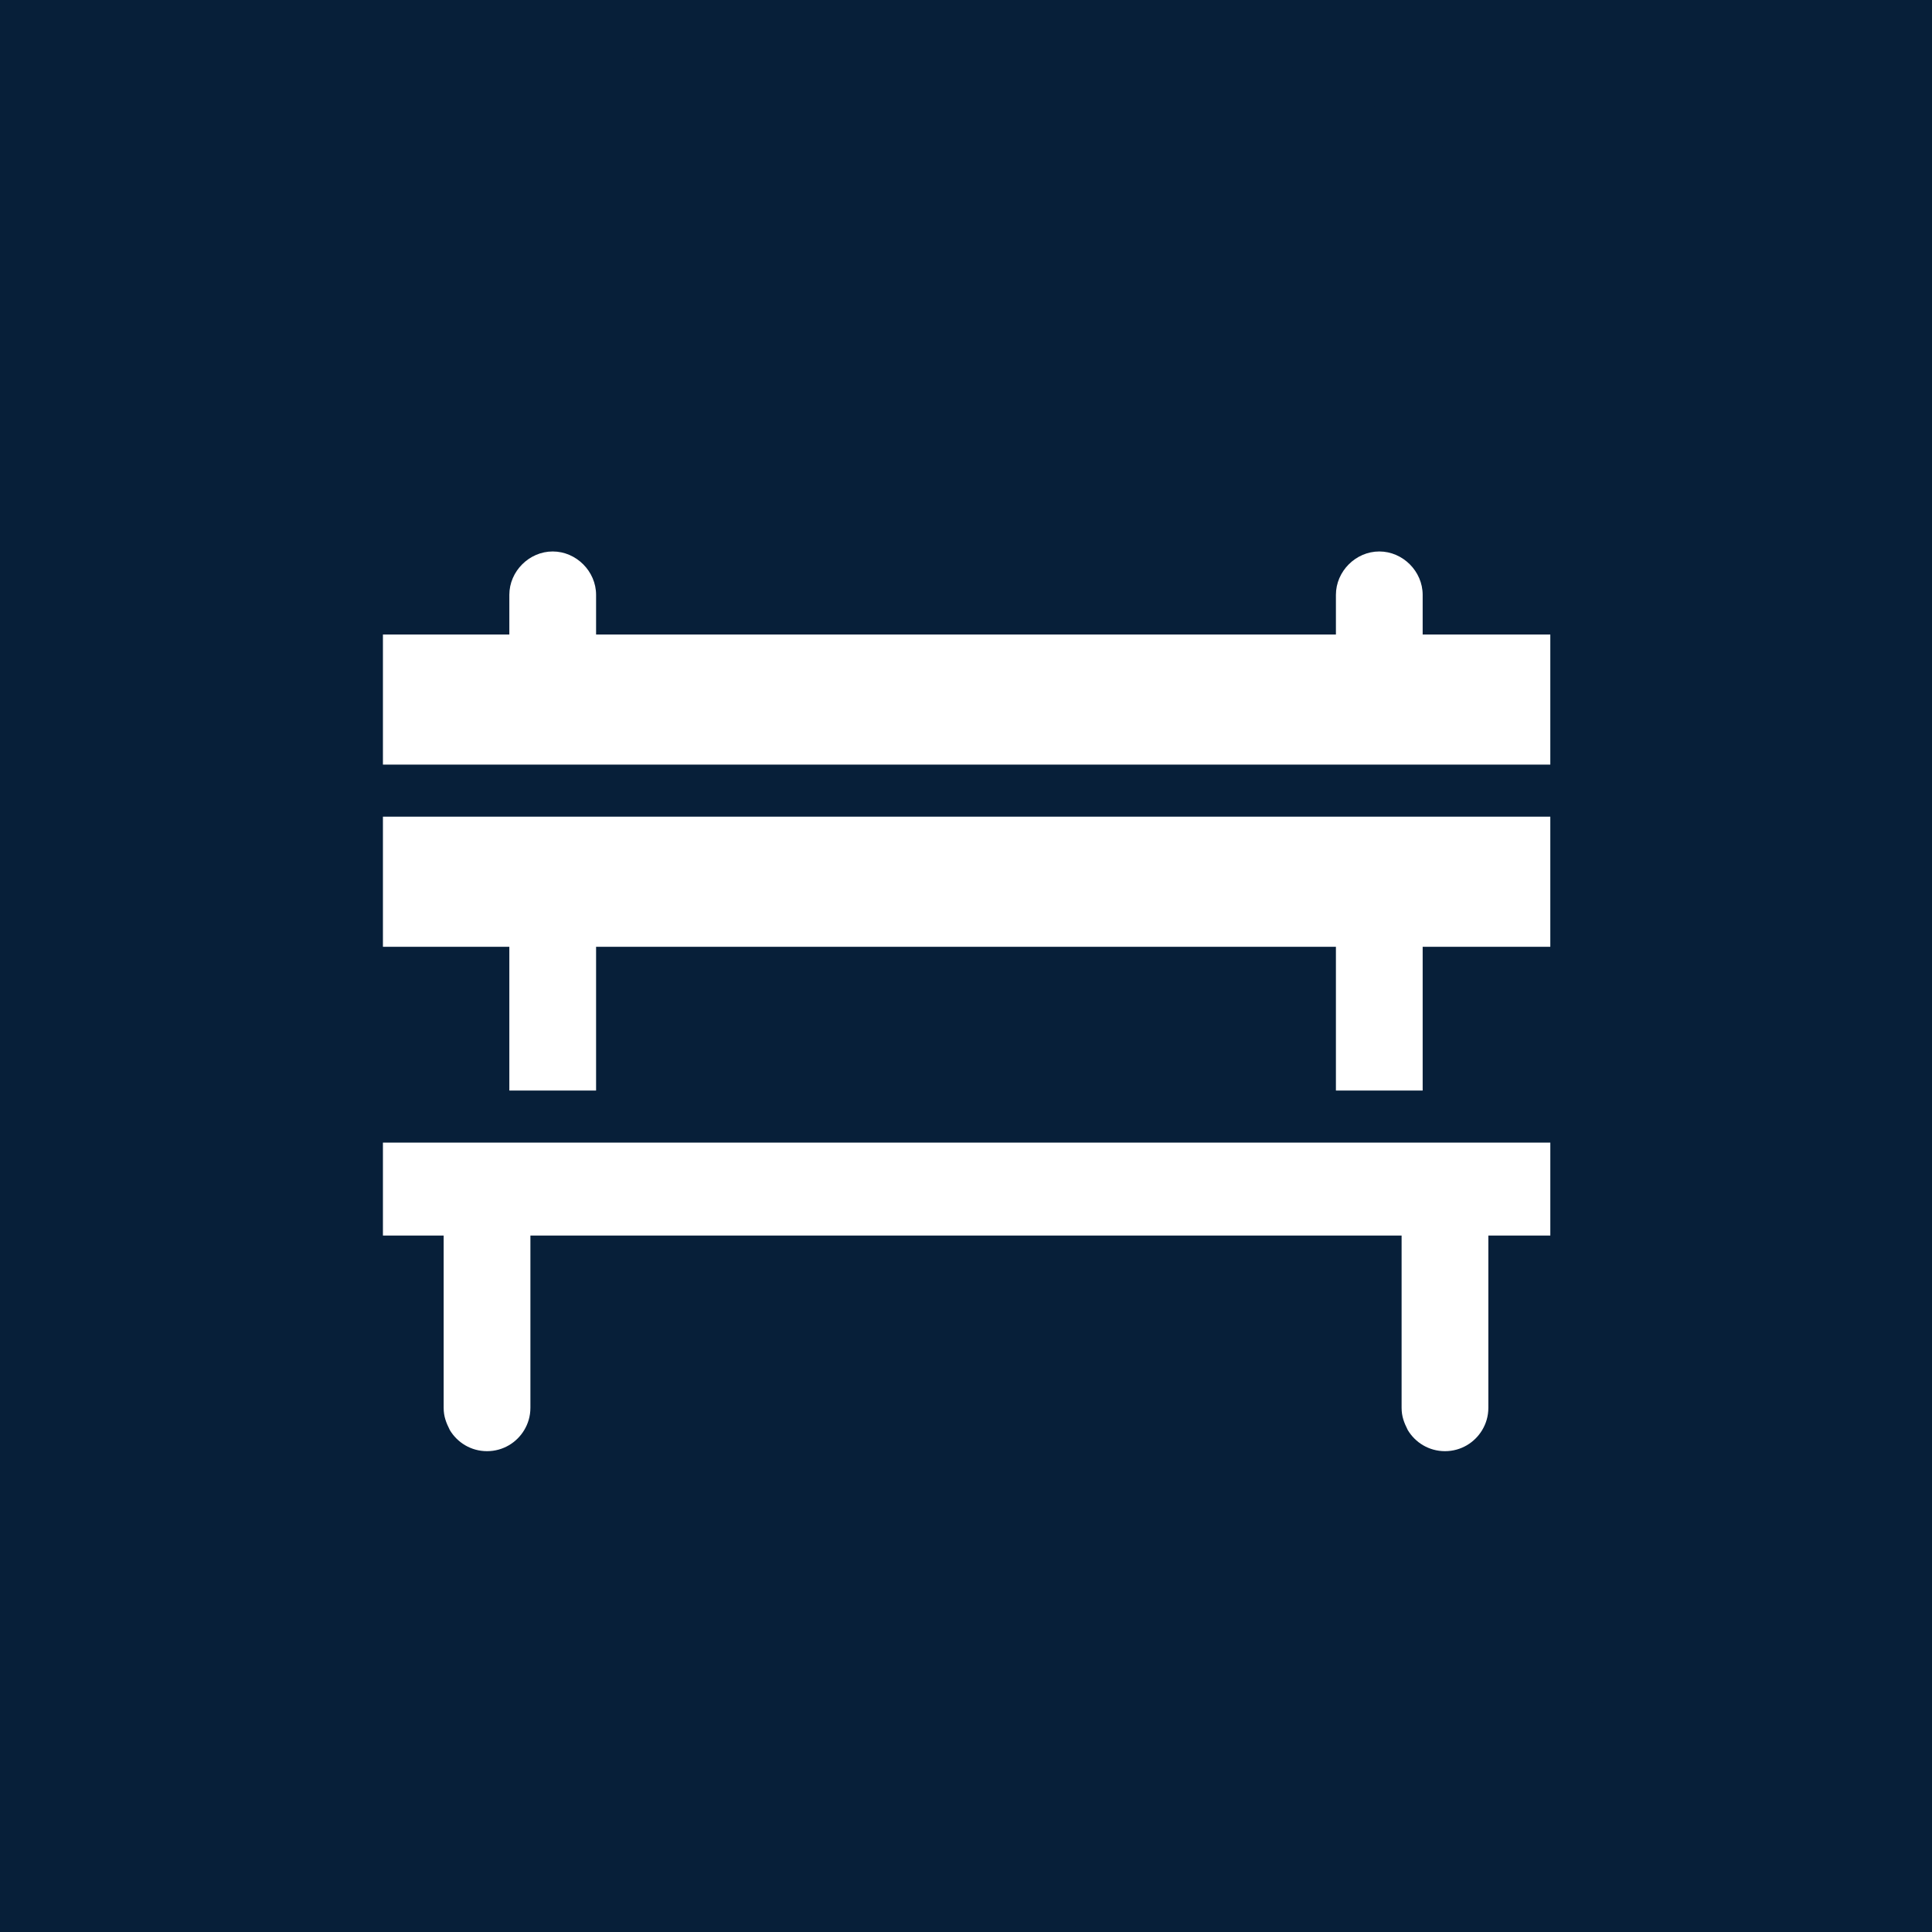 <?xml version="1.0" encoding="UTF-8"?>
<svg xmlns="http://www.w3.org/2000/svg" viewBox="0 0 15.59 15.59">
  <defs>
    <style>
      .cls-1 {
        fill: #fff;
      }

      .cls-2 {
        fill: #071f39;
      }
    </style>
  </defs>
  <g id="Firkant">
    <rect class="cls-2" x="0" y="0" width="15.59" height="15.59"/>
  </g>
  <g id="Cirkel">
    <rect class="cls-2" x="0" y="0" width="15.59" height="15.59" rx="7.79" ry="7.79"/>
  </g>
  <g id="ICONS">
    <g>
      <path class="cls-1" d="M3.09,9.97h.49v1.39c0,.07.02.12.05.18.06.1.17.17.3.17s.24-.07.3-.17c.03-.05.05-.11.05-.18v-1.39h7.03v1.39c0,.07.02.12.05.18.06.1.17.17.3.17s.24-.07.3-.17c.03-.05.05-.11.05-.18v-1.39h.5v-.75H3.09v.75Z"/>
      <path class="cls-1" d="M11.48,5.12v-.32c0-.19-.16-.35-.35-.35s-.35.16-.35.35v.32h-5.97v-.32c0-.19-.16-.35-.35-.35s-.35.16-.35.35v.32h-1.02v1.05h9.42v-1.05h-1.03Z"/>
      <polygon class="cls-1" points="10.78 6.59 4.81 6.59 4.11 6.59 3.09 6.59 3.09 7.64 4.11 7.64 4.11 8.8 4.81 8.8 4.81 7.64 10.78 7.64 10.78 8.8 11.48 8.8 11.48 7.64 12.51 7.64 12.51 6.59 11.48 6.59 10.78 6.59"/>
    </g>
  </g>
</svg>